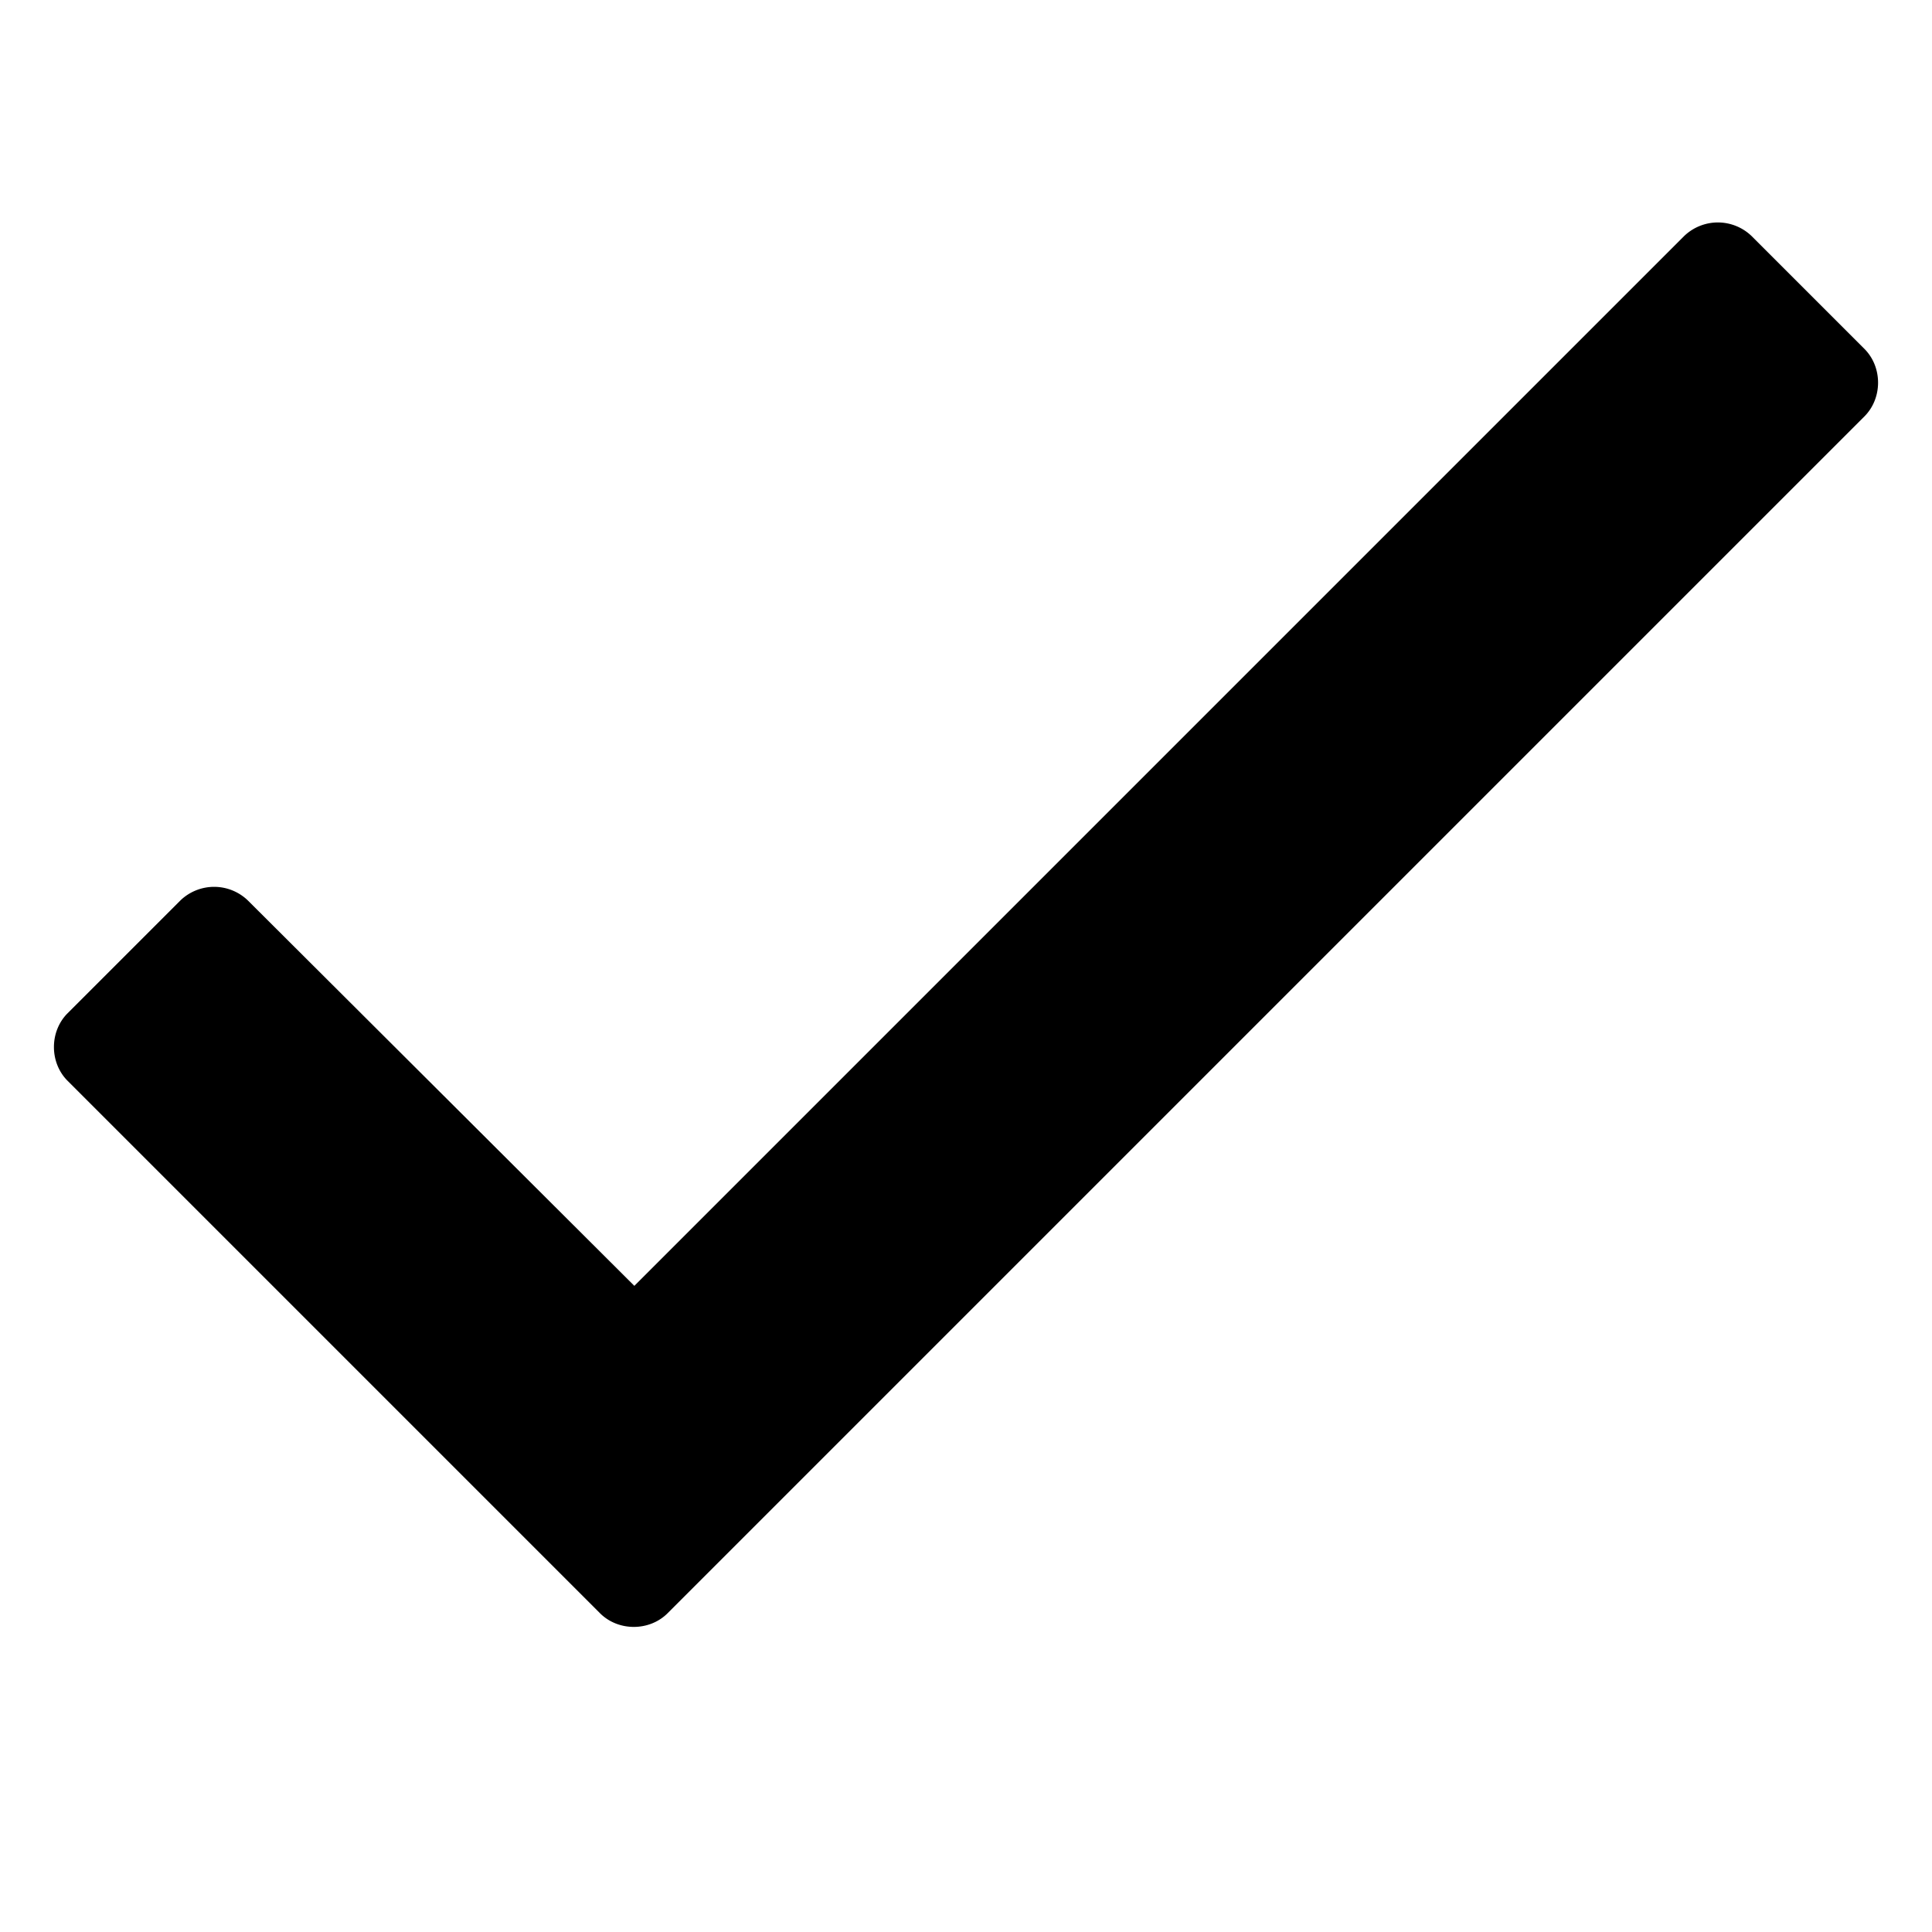 <svg class="icon icon-yes" xmlns="http://www.w3.org/2000/svg" viewBox="0 0 18 18" style="enable-background:new 0 0 18 18" xml:space="preserve"><path d="m15.69 2.2-9.78 9.78-3.6-3.59a.453.453 0 0 0-.63 0L.63 9.44c-.17.17-.17.46 0 .63l4.96 4.96c.17.17.46.17.63 0L17.37 3.88c.17-.17.17-.46 0-.63L16.32 2.2a.453.453 0 0 0-.63 0z"/></svg>
